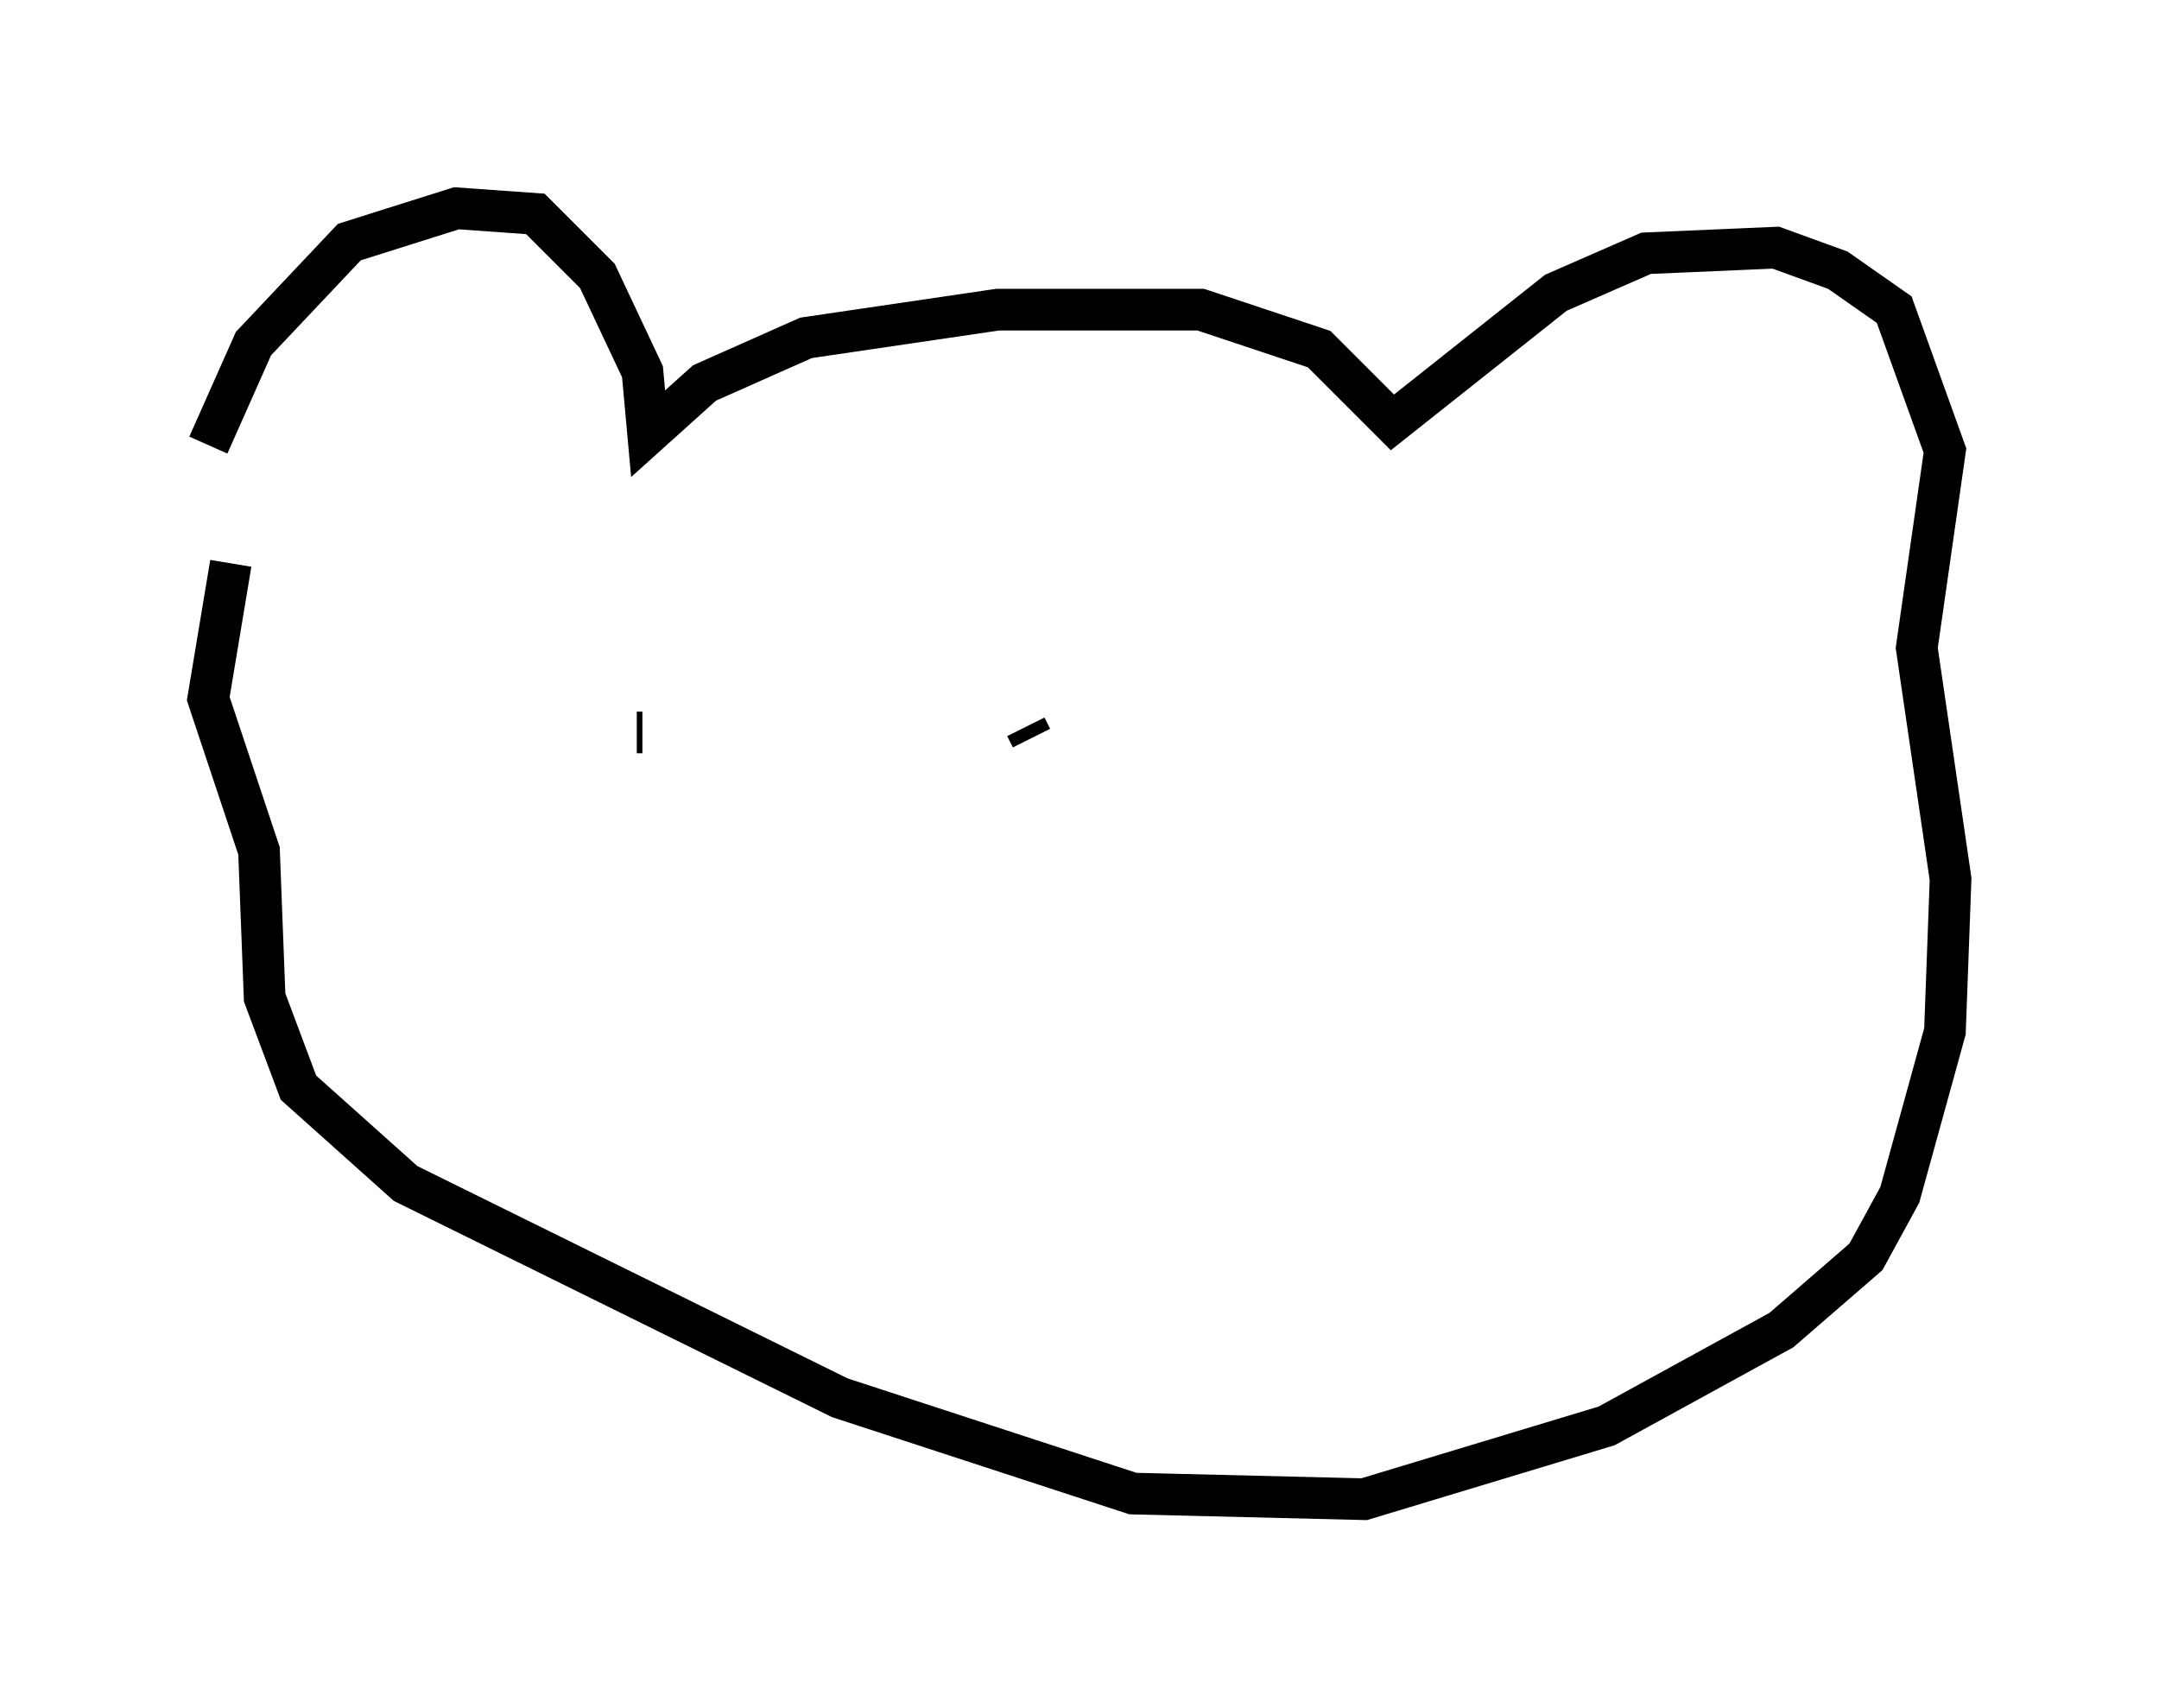<?xml version="1.0" encoding="utf-8" ?>
<svg baseProfile="full" height="40.987" version="1.1" width="51.813" xmlns="http://www.w3.org/2000/svg" xmlns:ev="http://www.w3.org/2001/xml-events" xmlns:xlink="http://www.w3.org/1999/xlink"><defs /><rect fill="white" height="40.987" width="51.813" x="0" y="0" /><path d="M5, 14.066 m0.0, -3.383 l1.083, -2.436 2.3, -2.436 l2.571, -0.812 1.894, 0.135 l1.488, 1.488 1.083, 2.3 l0.135, 1.488 1.353, -1.218 l2.436, -1.083 4.601, -0.677 l4.871, 0.0 2.842, 0.947 l1.759, 1.759 3.924, -3.112 l2.165, -0.947 3.112, -0.135 l1.488, 0.541 1.353, 0.947 l1.218, 3.383 -0.677, 4.736 l0.812, 5.548 -0.135, 3.654 l-1.083, 3.924 -0.812, 1.488 l-2.03, 1.759 -4.195, 2.3 l-5.819, 1.759 -5.548, -0.135 l-7.036, -2.3 -10.419, -5.142 l-2.571, -2.3 -0.812, -2.165 l-0.135, -3.518 -1.218, -3.654 l0.541, -3.248 m9.743, 4.059 l0.135, 0.0 m9.202, -0.135 l0.135, 0.271 " fill="none" stroke="black" stroke-width="1" /></svg>
